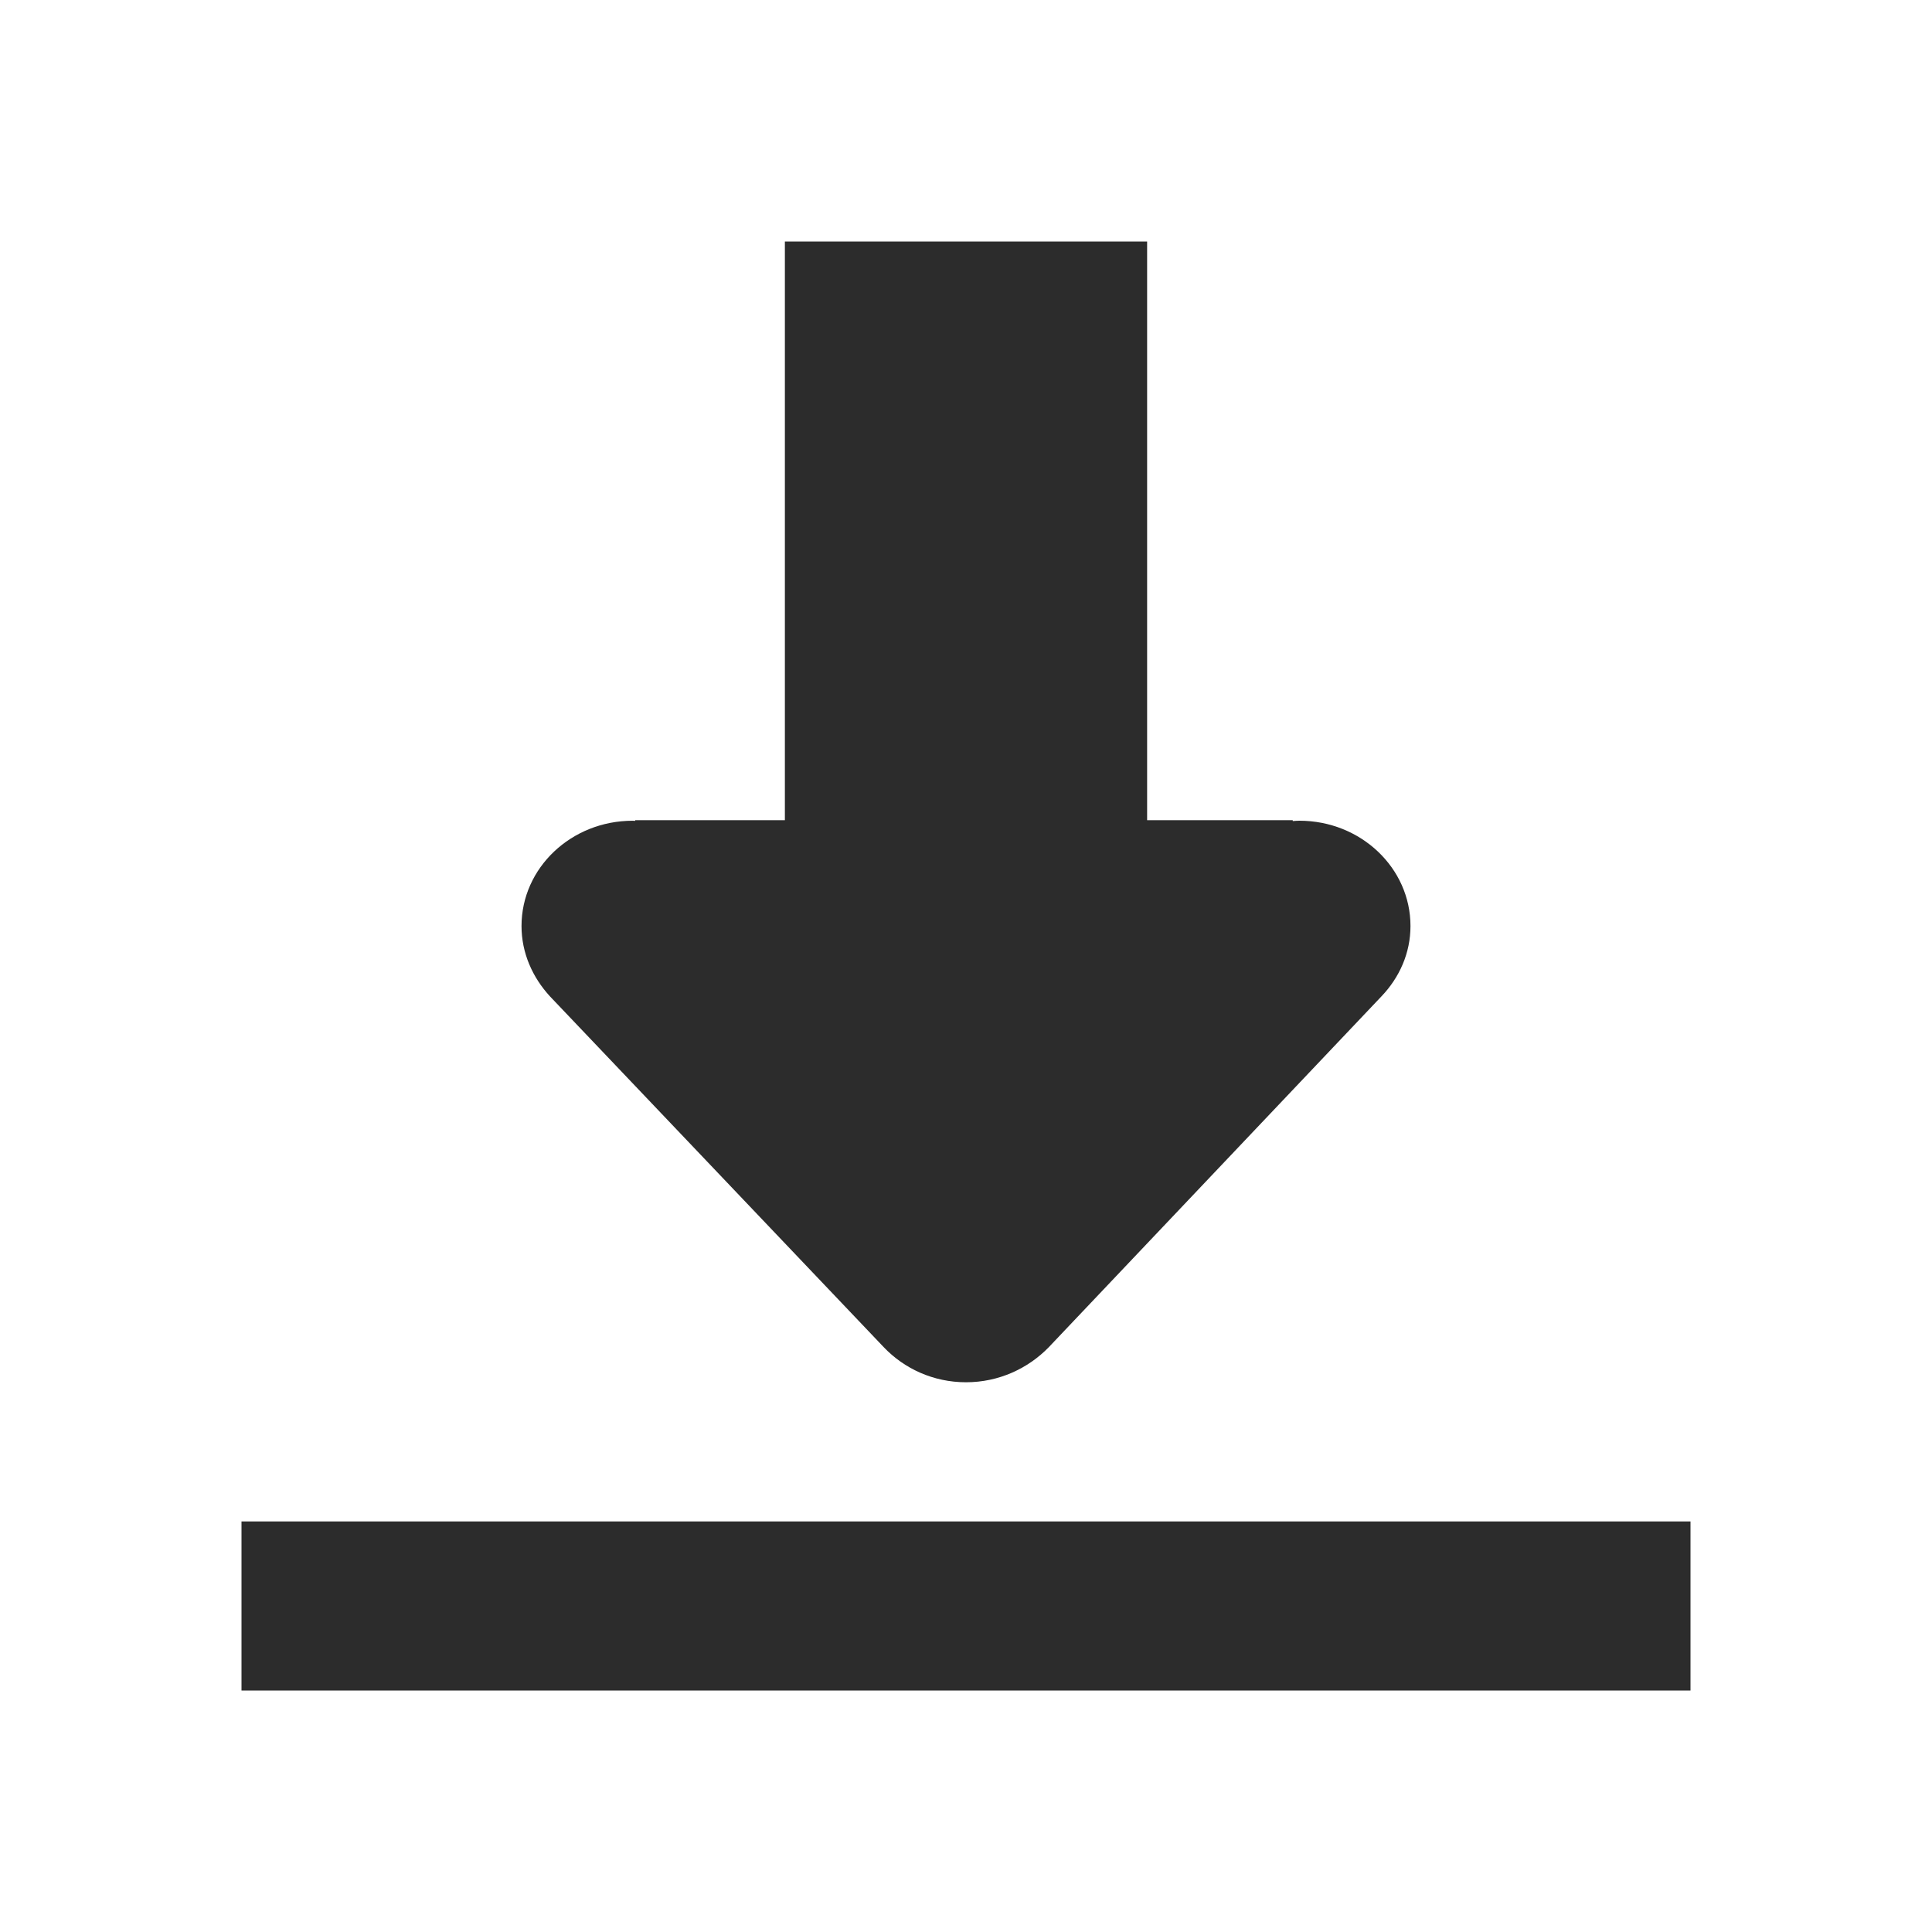 <?xml version="1.0" standalone="no"?><!DOCTYPE svg PUBLIC "-//W3C//DTD SVG 1.1//EN" "http://www.w3.org/Graphics/SVG/1.1/DTD/svg11.dtd"><svg t="1637915897388" class="icon" viewBox="0 0 1024 1024" version="1.1" xmlns="http://www.w3.org/2000/svg" p-id="1875" xmlns:xlink="http://www.w3.org/1999/xlink" width="200" height="200"><defs><style type="text/css"></style></defs><path d="M128 806.4l768 0 0 89.6-768 0 0-89.6ZM732.288 528l-176.499 186.138c-10.95 11.206-26.413 18.49-43.789 18.49s-32.832-7.283-43.603-18.605L291.526 528.134c-9.229-10.022-15.11-22.97-15.11-37.325 0-30.816 26.381-55.802 58.899-55.802 0.454 0 0.896 0.058 1.344 0.07l0-0.352 116.435 0L453.094 297.939c0-30.835 26.387-55.821 58.899-55.821 32.531 0 58.906 24.979 58.906 55.821l0 136.787 114.285 0 0 0.448c1.165-0.064 2.31-0.179 3.501-0.179 32.525 0 58.899 24.992 58.899 55.814C747.59 505.165 741.702 518.106 732.288 528zM416 128l192 0 0 324.8-192 0 0-324.8Z" fill="#2c2c2c" p-id="1876"></path></svg>
